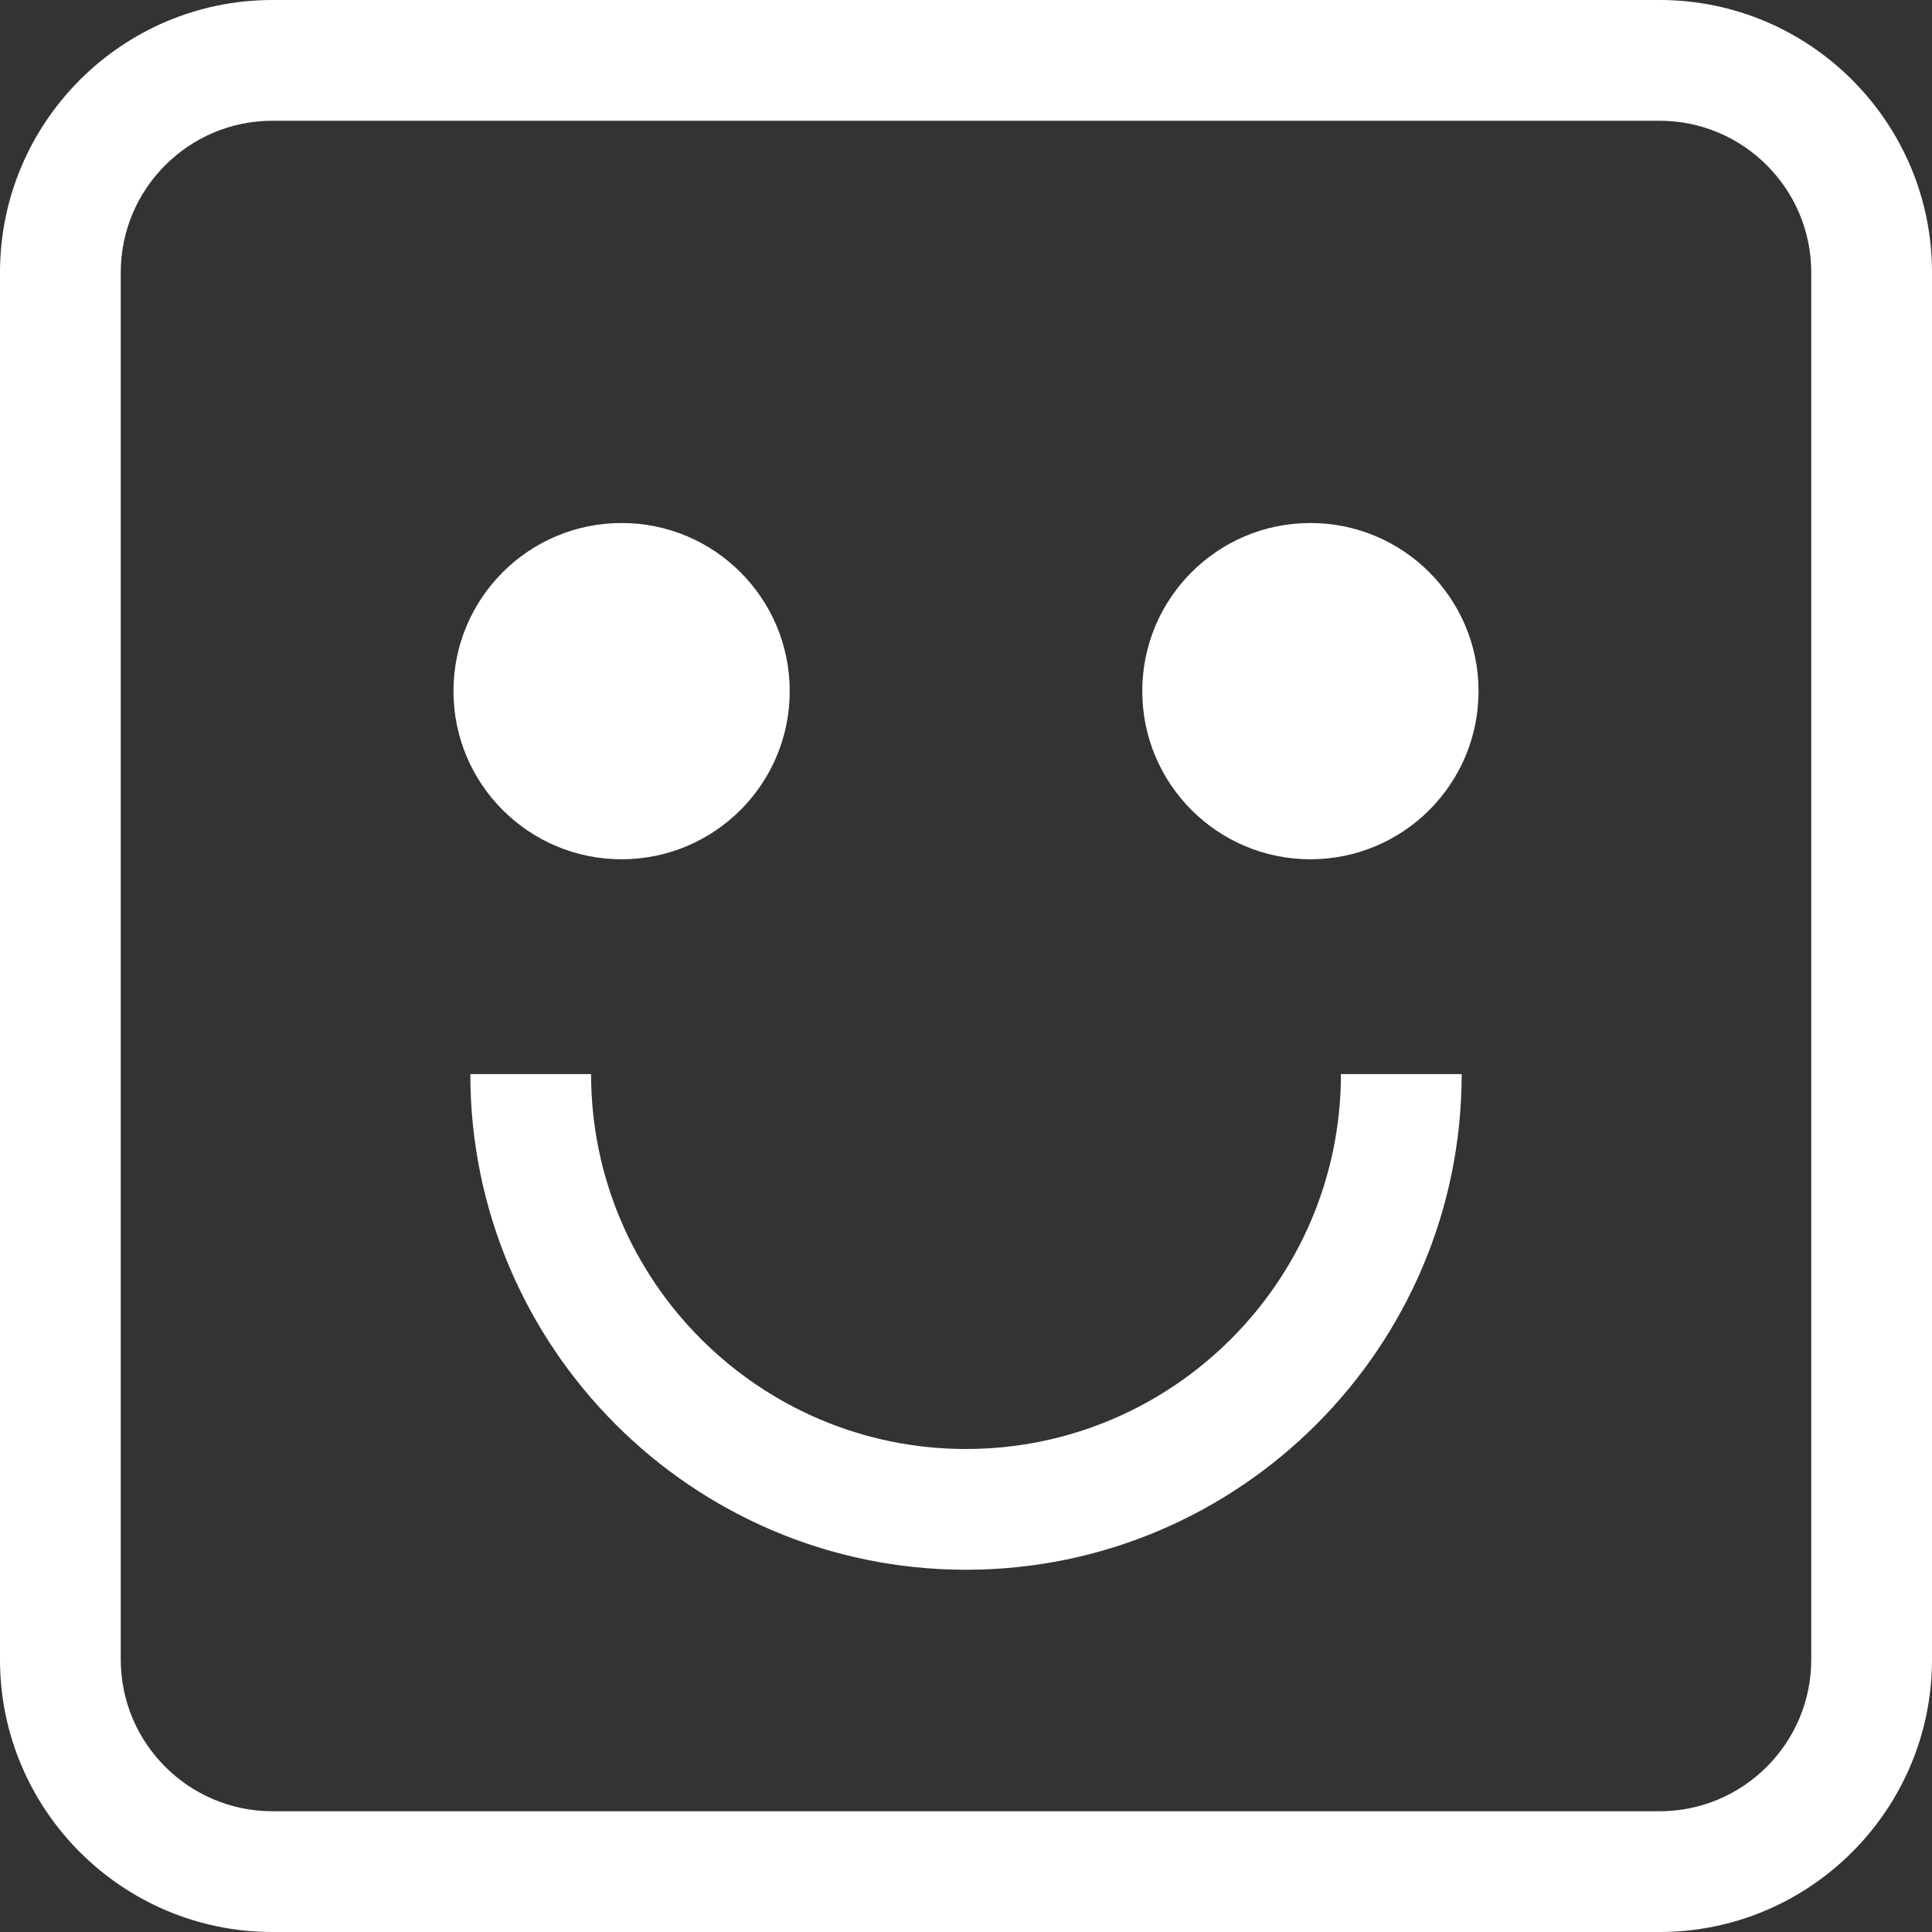 <?xml version="1.0"?>
<svg xmlns="http://www.w3.org/2000/svg" xmlns:xlink="http://www.w3.org/1999/xlink" version="1.1" id="Capa_1" x="0px" y="0px" viewBox="0 0 490 490" style="enable-background:new 0 0 490 490;" xml:space="preserve" width="512px" height="512px" class=""><rect x="0" y="0" width="490" height="490" fill="#333333" stroke="none"/><g><g>
	<path d="M245,367.5c-52.427,0-95.09-42.663-95.09-95.09h-30.625c0,69.325,56.39,125.715,125.715,125.715   s125.715-56.39,125.715-125.715H340.09C340.09,324.837,297.427,367.5,245,367.5z" data-original="#000000" class="active-path" data-old_color="#000000" fill="#FFFFFF"/>
	<circle cx="157.651" cy="175.289" r="42.642" data-original="#000000" class="active-path" data-old_color="#000000" fill="#FFFFFF"/>
	<circle cx="332.349" cy="175.289" r="42.642" data-original="#000000" class="active-path" data-old_color="#000000" fill="#FFFFFF"/>
	<path d="M420.914,0H69.086C30.999,0,0,30.999,0,69.086v351.829C0,459.001,30.999,490,69.086,490h351.829   C459.001,490,490,459.001,490,420.914V69.086C490,30.999,459.001,0,420.914,0z M459.375,420.914   c0,21.204-17.257,38.461-38.461,38.461H69.086c-21.204,0-38.461-17.257-38.461-38.461V69.086c0-21.204,17.257-38.461,38.461-38.461   h351.829c21.204,0,38.461,17.257,38.461,38.461V420.914z" data-original="#000000" class="active-path" data-old_color="#000000" fill="#FFFFFF"/>
</g></g> </svg>
